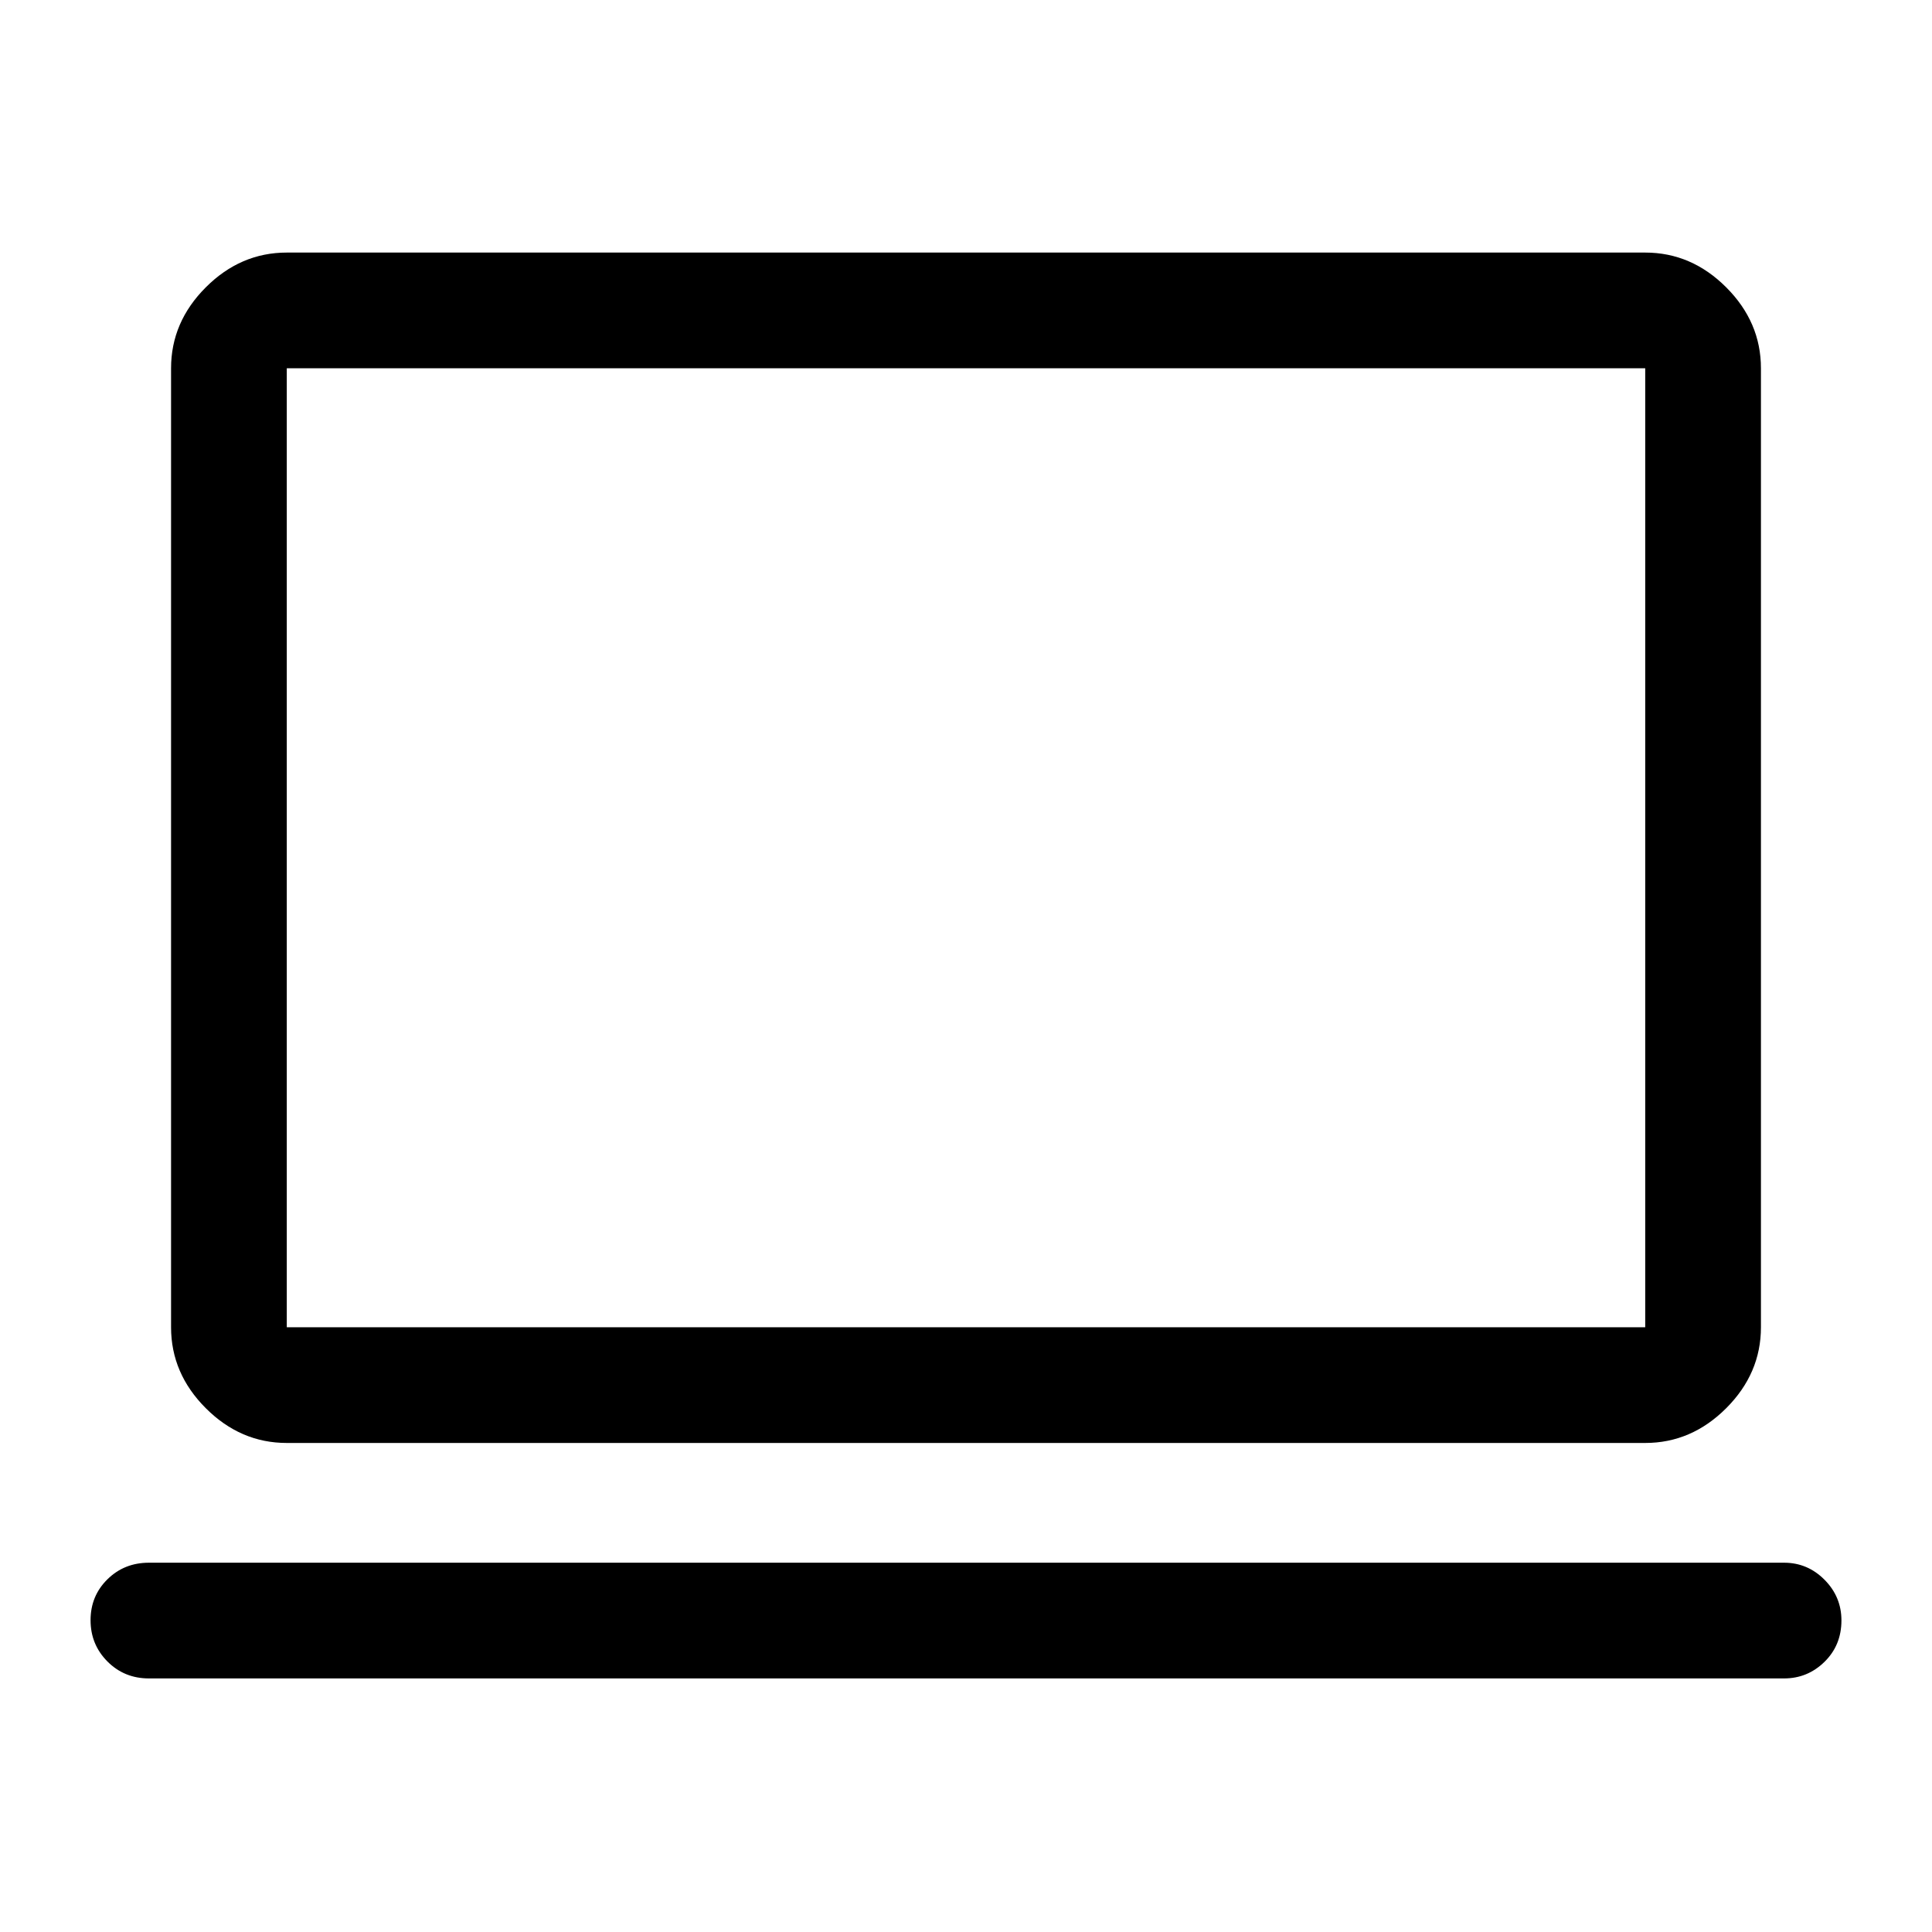 <svg xmlns="http://www.w3.org/2000/svg" height="24" viewBox="0 -960 960 960" width="24"><path d="M74-126q-12.25 0-20.625-8.425Q45-142.851 45-154.925 45-167 53.375-175.25T74-183.5h812.5q11.675 0 20.088 8.463Q915-166.574 915-154.825q0 12.325-8.412 20.575Q898.175-126 886.5-126H74Zm68.5-117q-22.969 0-40.234-17.266Q85-277.531 85-300.5V-777q0-22.969 17.266-40.234Q119.531-834.5 142.5-834.5h675q22.969 0 40.234 17.266Q875-799.969 875-777v476.5q0 22.969-17.266 40.234Q840.469-243 817.5-243h-675Zm0-57.5h675V-777h-675v476.5Zm0 0V-777v476.5Z"/></svg>